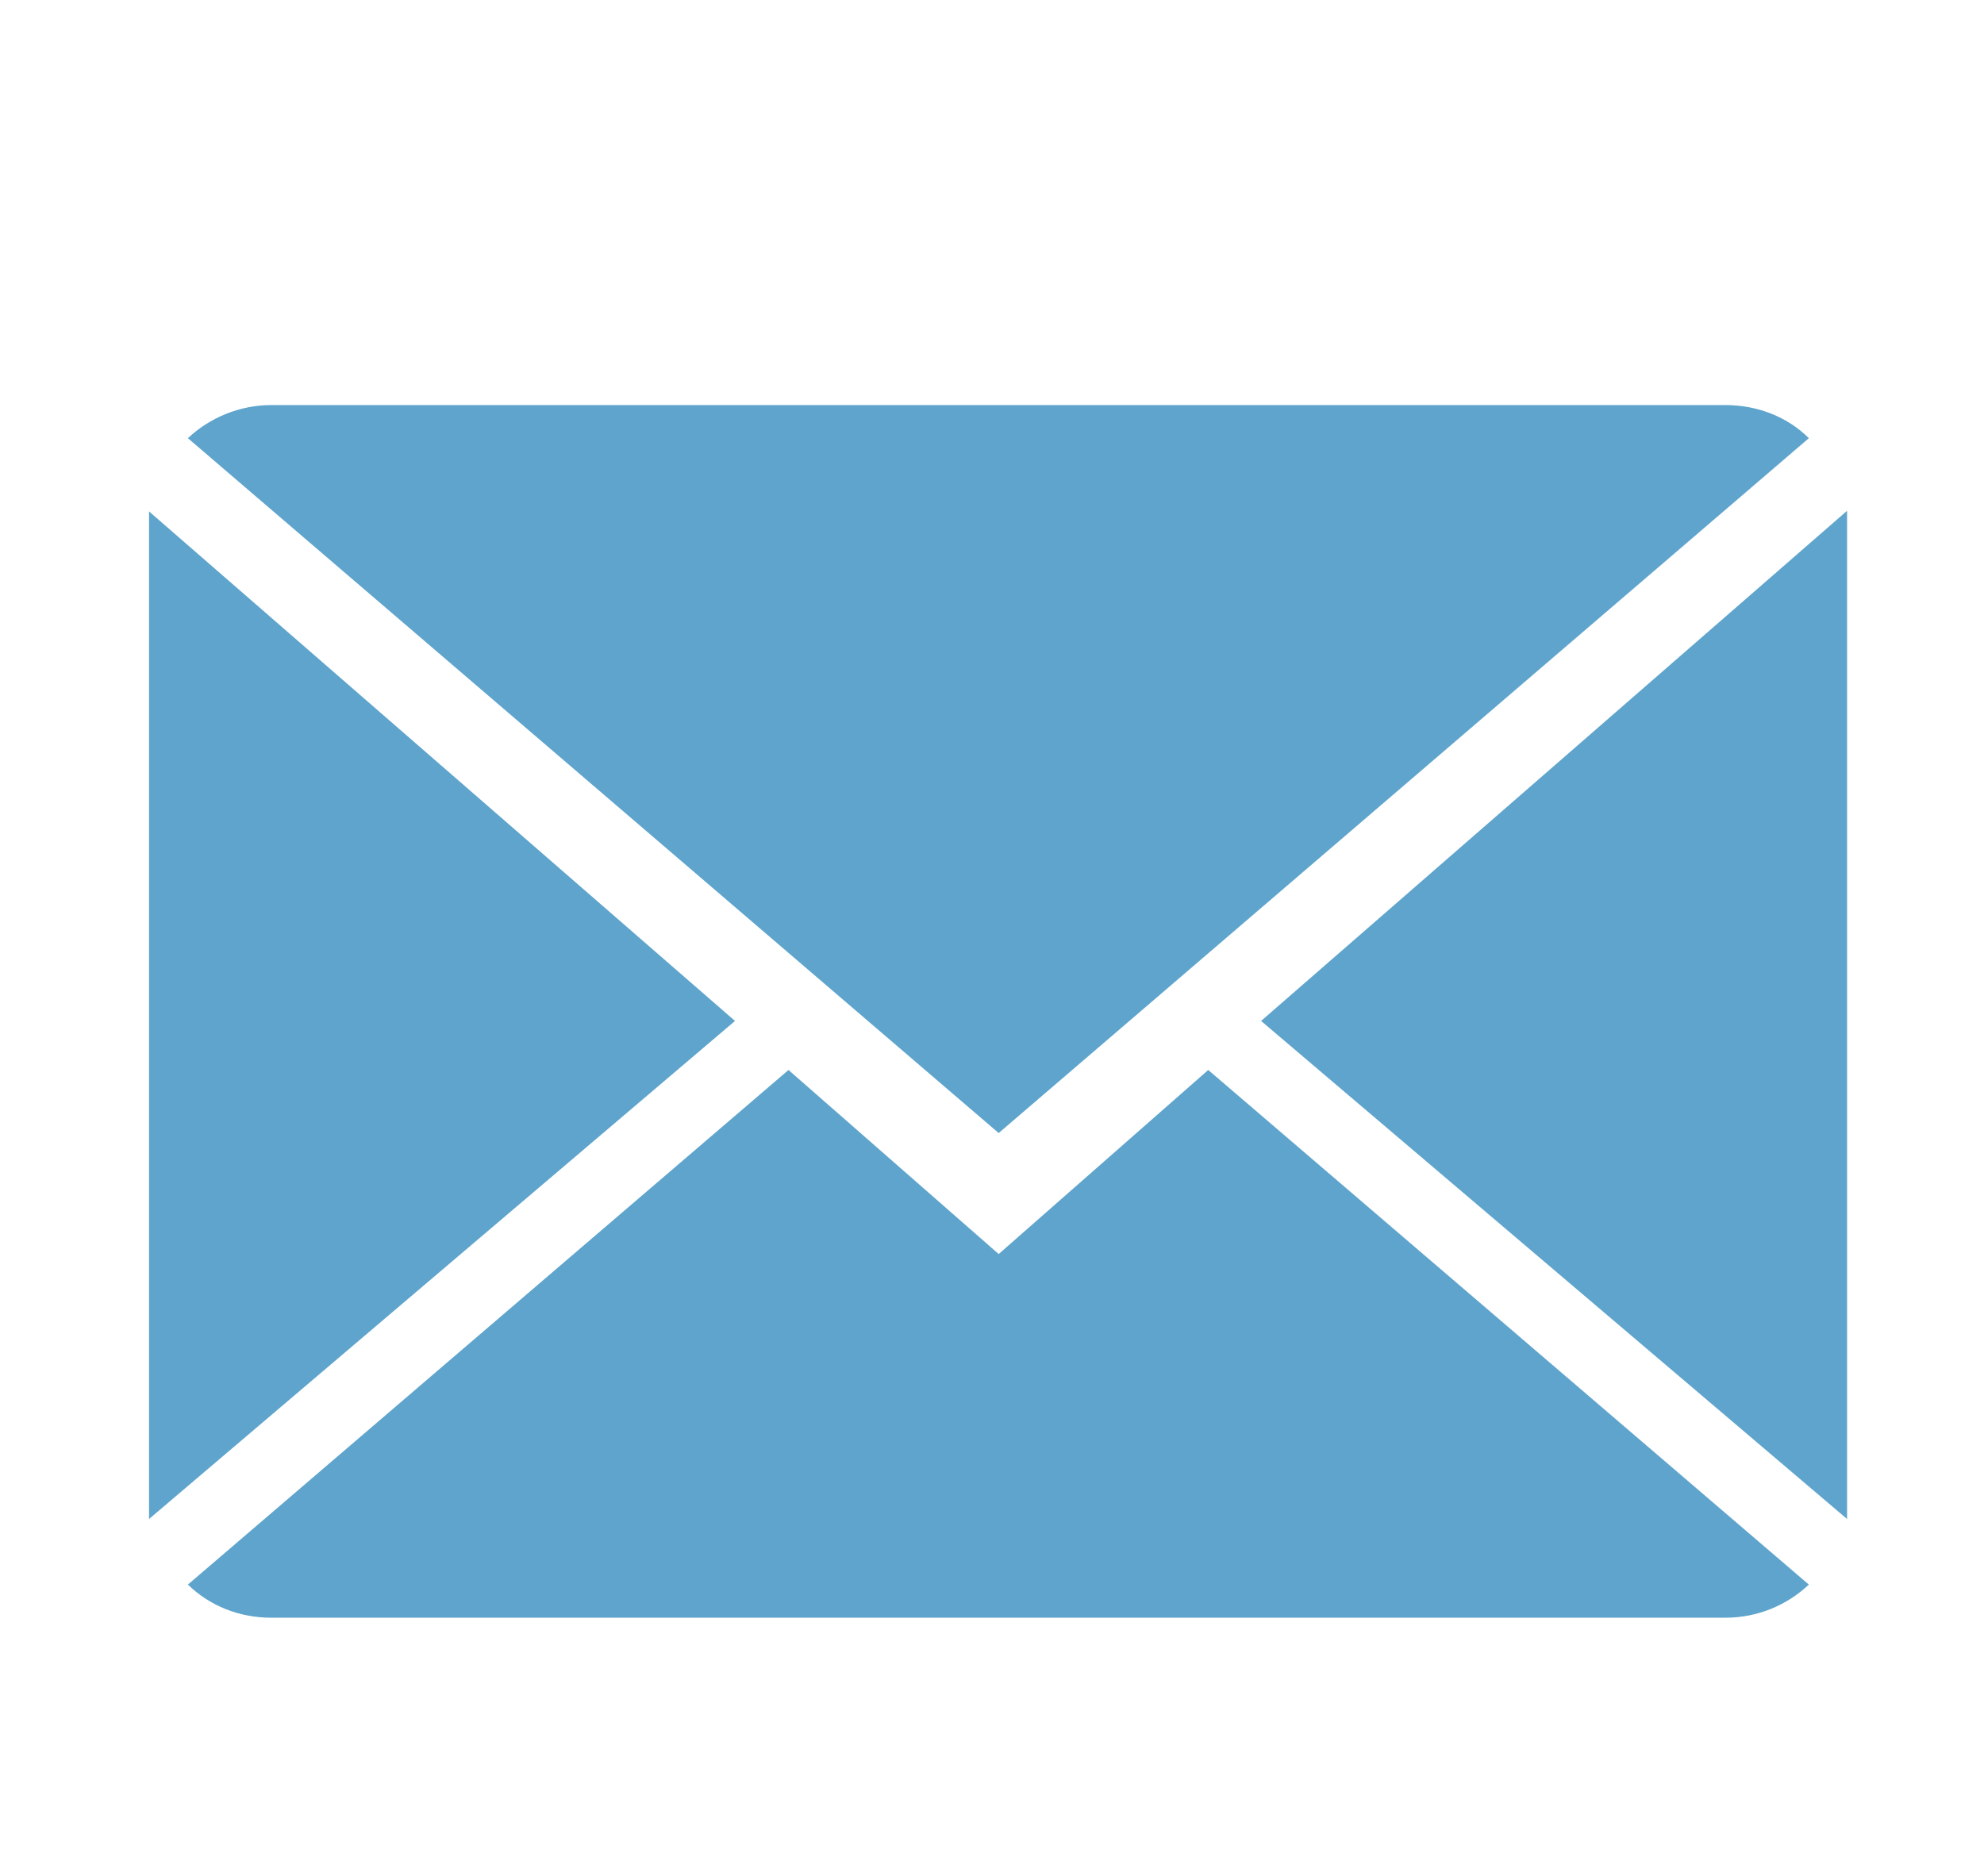 <?xml version="1.0" encoding="utf-8"?>
<!-- Generator: Adobe Illustrator 23.0.0, SVG Export Plug-In . SVG Version: 6.00 Build 0)  -->
<svg version="1.1" id="Capa_1" xmlns="http://www.w3.org/2000/svg" xmlns:xlink="http://www.w3.org/1999/xlink" x="0px" y="0px"
	 viewBox="0 0 31.15 29.45" style="enable-background:new 0 0 31.15 29.45;" xml:space="preserve">
<style type="text/css">
	.st0{fill:#5EA4CC;}
</style>
<g>
	<g>
		<path class="st0" d="M15.68,19.69l-3.3-2.89l-9.43,8.08c0.34,0.33,0.8,0.52,1.31,0.52h22.83c0.51,0,0.97-0.2,1.31-0.52l-9.43-8.08
			L15.68,19.69z M15.68,19.69"/>
	</g>
	<g>
		<path class="st0" d="M28.4,6.88c-0.33-0.33-0.8-0.52-1.31-0.52H4.26c-0.5,0-0.97,0.2-1.31,0.52l12.73,10.91L28.4,6.88z M28.4,6.88
			"/>
	</g>
	<g>
		<path class="st0" d="M2.34,8.03v15.82l9.2-7.82L2.34,8.03z M2.34,8.03"/>
	</g>
	<g>
		<path class="st0" d="M19.8,16.03l9.2,7.82V8.02L19.8,16.03z M19.8,16.03"/>
	</g>
</g>
</svg>
